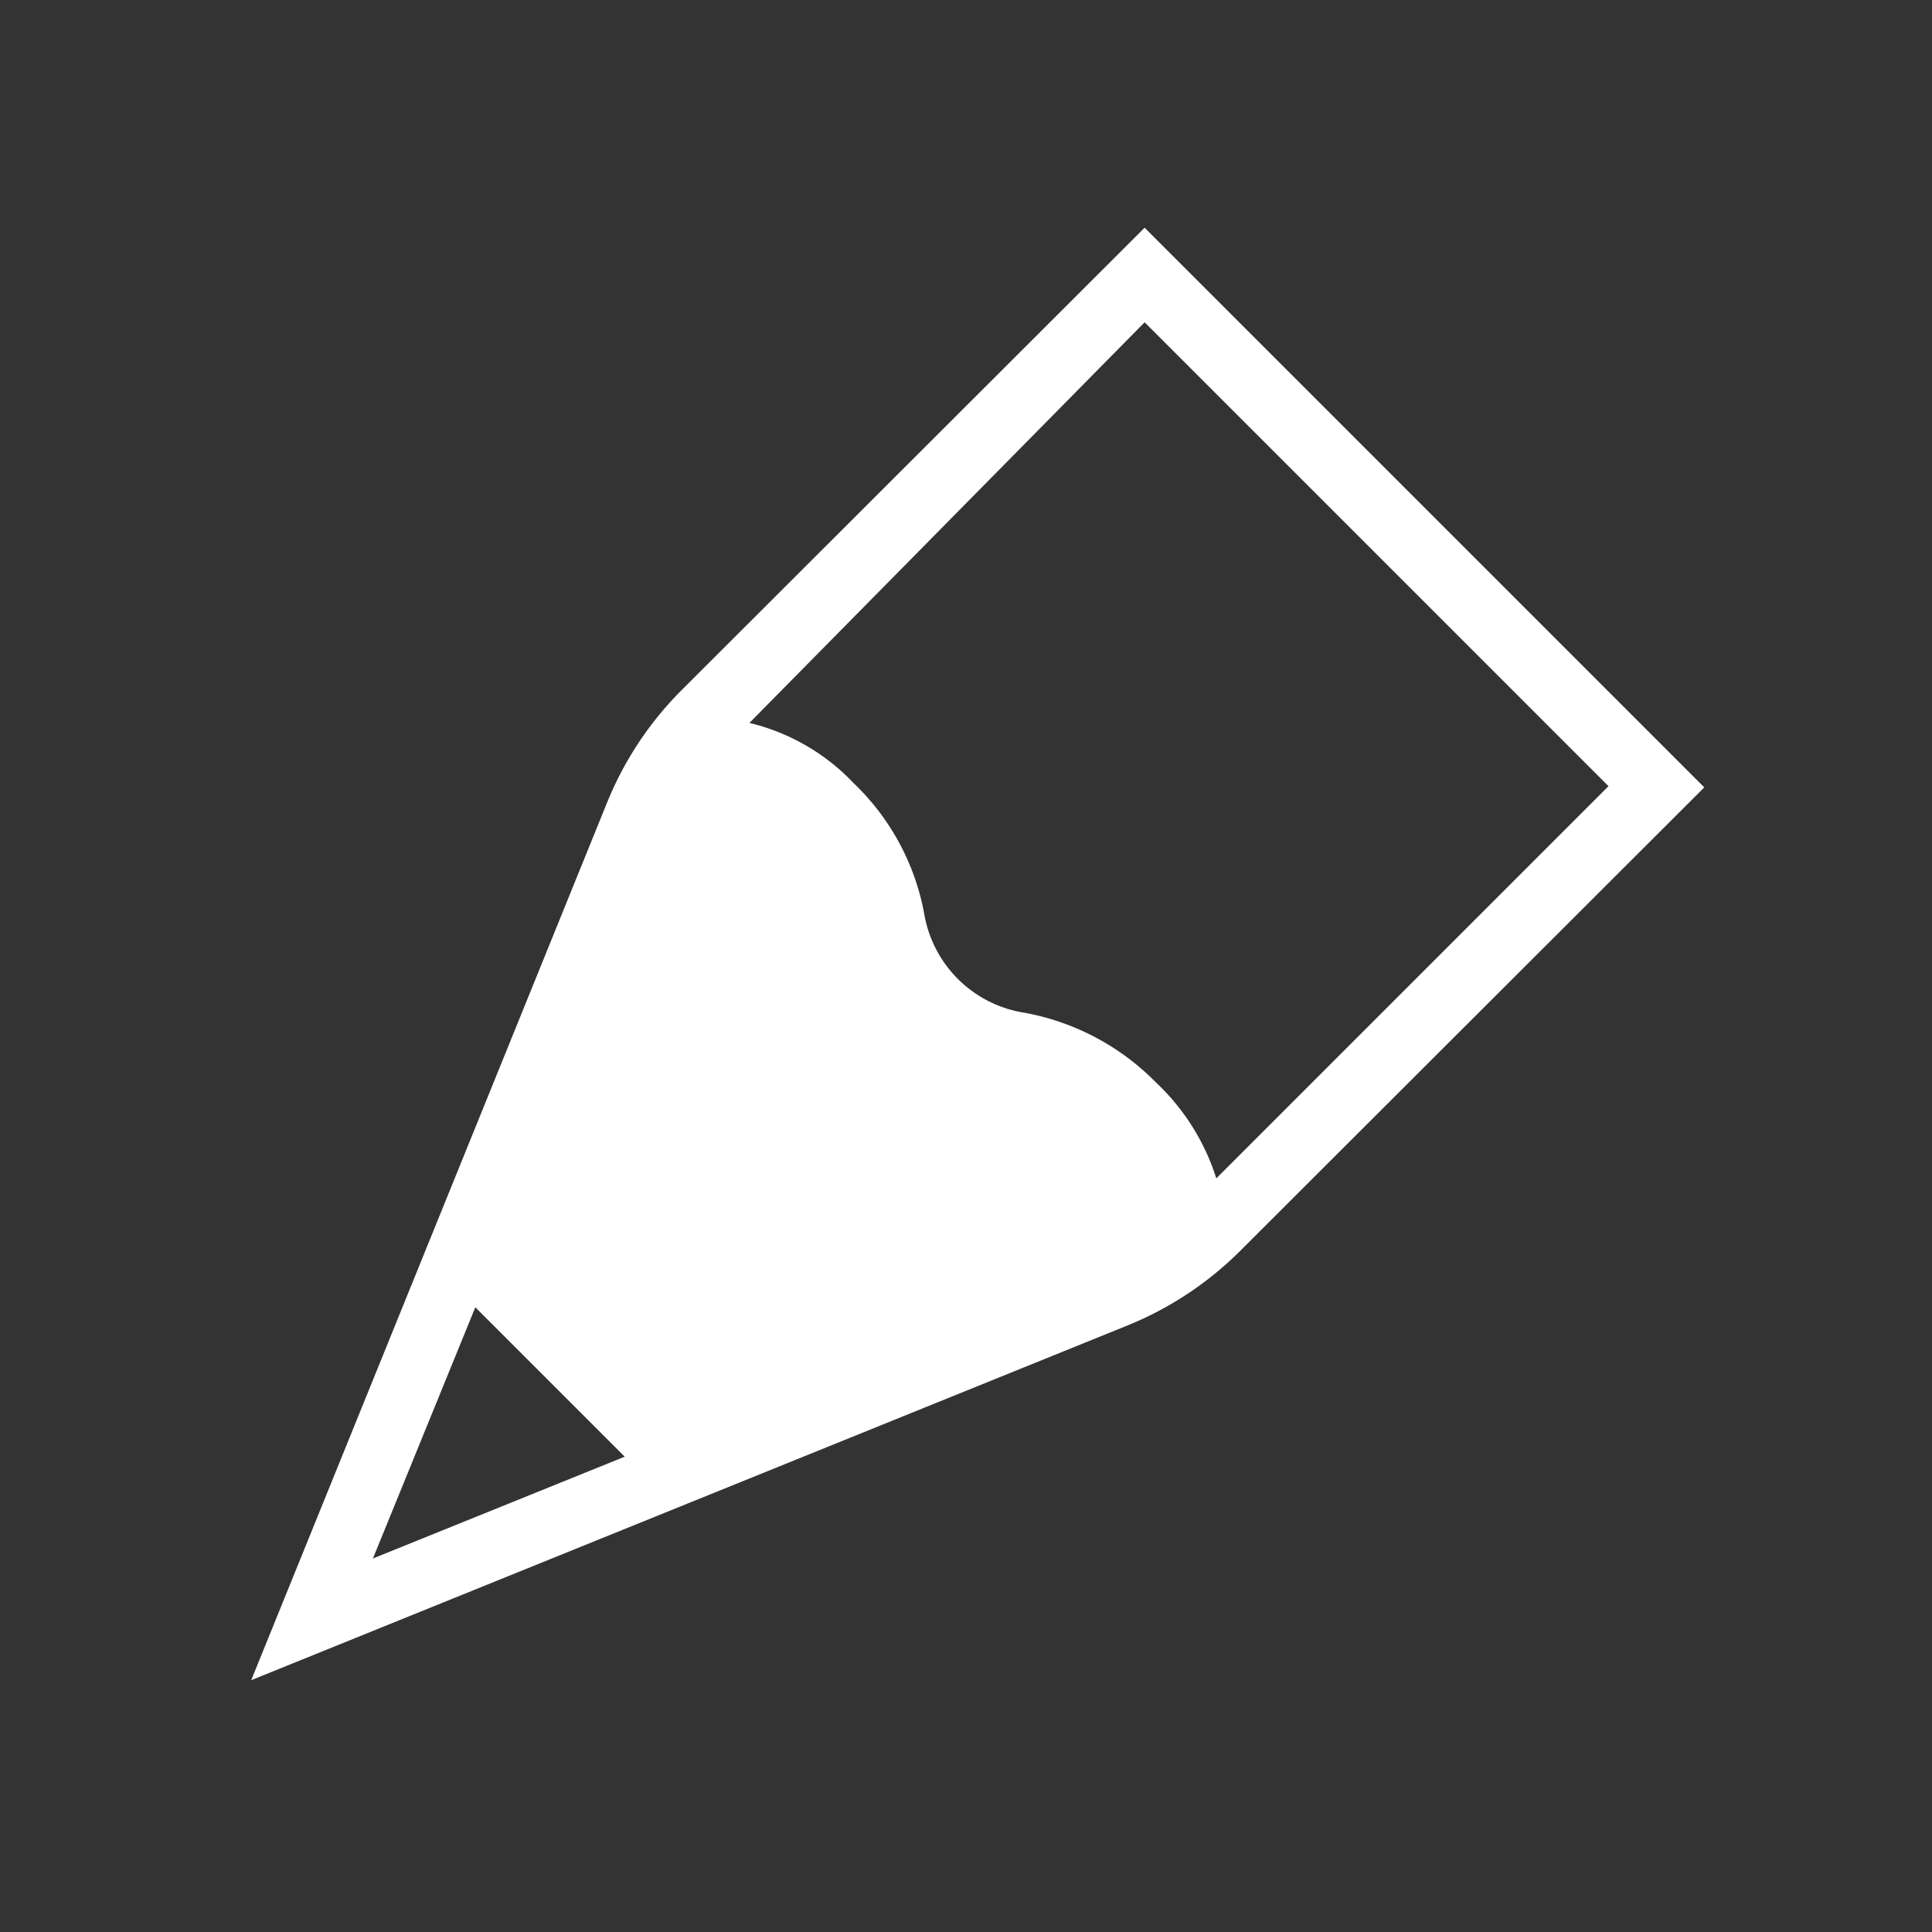 <svg xmlns="http://www.w3.org/2000/svg" viewBox="0 0 32.07 32.07"><rect x="0" y="0" width="32.07" height="32.07" fill="#333333" stroke="none"/><defs><style>.cls-1{fill:none;}.cls-2{fill:#fff;}</style></defs><title>dessin</title><g id="レイヤー_2" data-name="レイヤー 2"><g id="レイヤー_1-2" data-name="レイヤー 1"><rect class="cls-1" width="32.07" height="32.07"/><path class="cls-2" d="M19,3.78l-7.7,7.69a5.63,5.63,0,0,0-1.23,1.87h0L4.17,27.89h0L18.72,22h0a5.66,5.66,0,0,0,1.87-1.24l7.7-7.69ZM6.19,25.87l1.7-4.17h0l-1.7,4.17,1.7-4.17,2.48,2.48Zm14-6.31a3.72,3.72,0,0,0-1-1.59A4.09,4.09,0,0,0,17,16.81a2,2,0,0,1-1.66-1.65A4,4,0,0,0,14.17,13a3.51,3.51,0,0,0-1.73-1L19,5.35l7.7,7.7Z"/></g></g></svg>